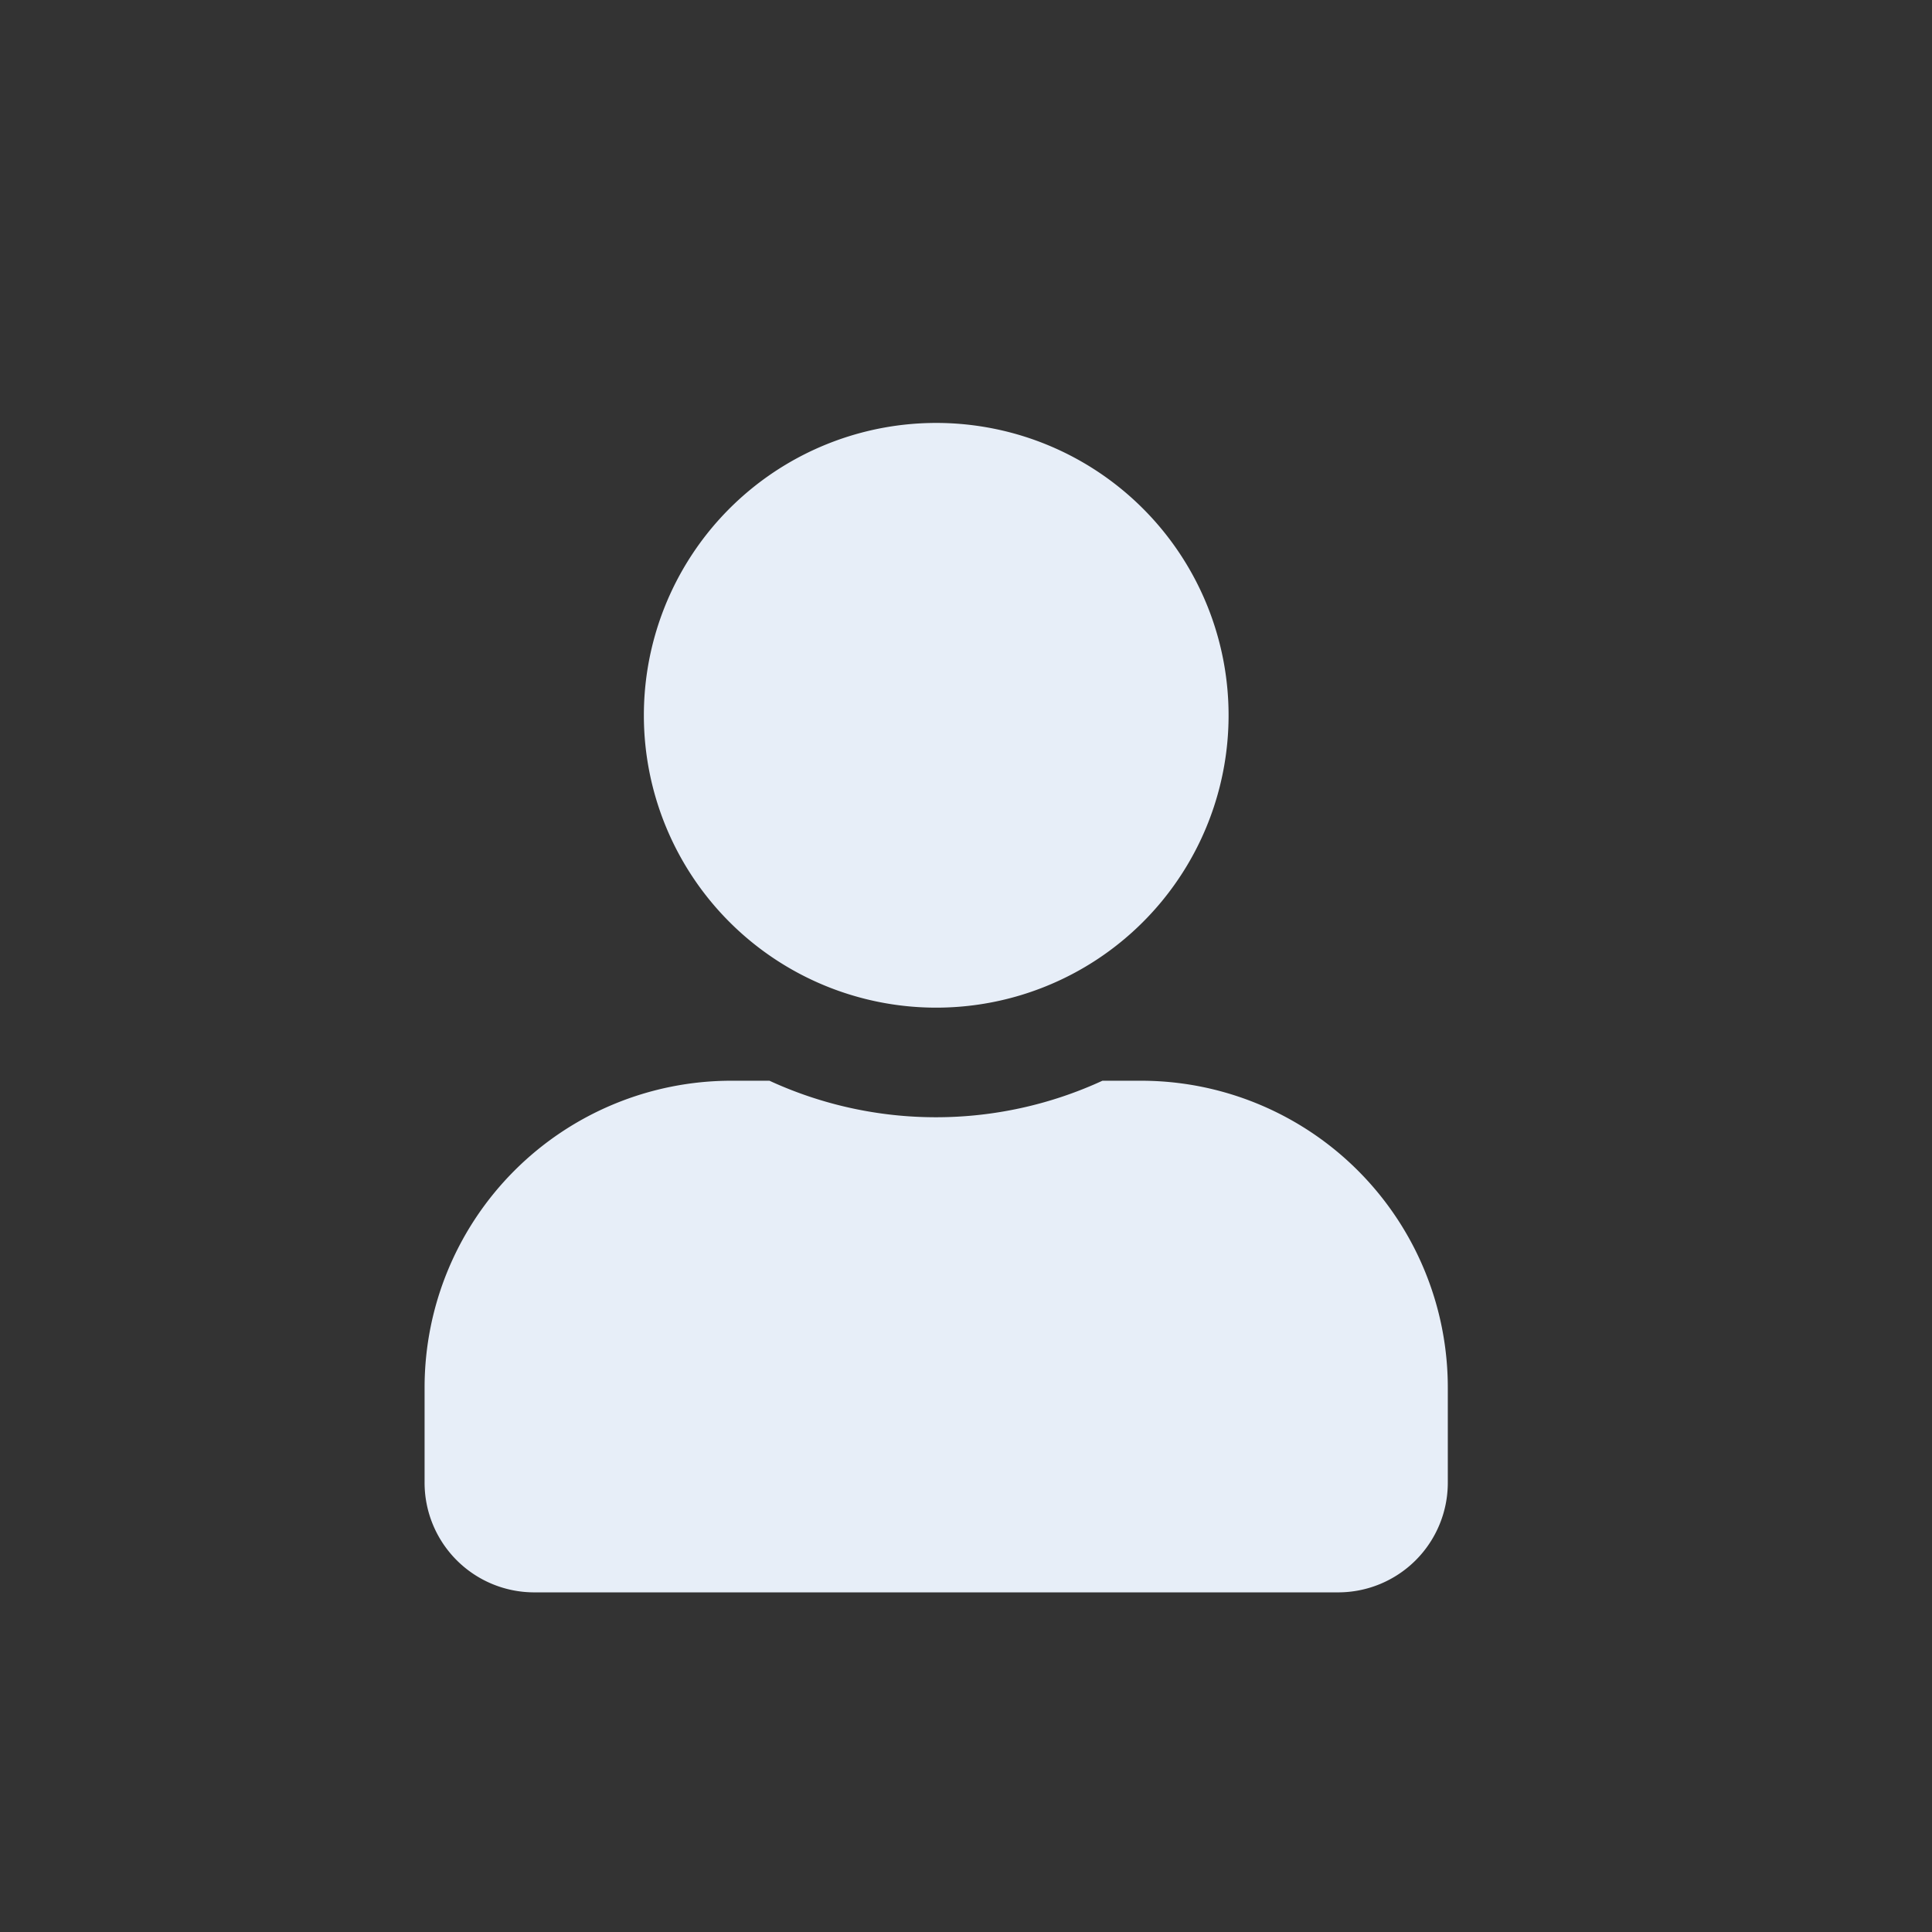 <svg xmlns="http://www.w3.org/2000/svg" width="34" height="34" viewBox="0 0 34 34">
  <rect x="0" y="0" width="34" height="34" fill="#333333" stroke="none"/>
  <g id="Group_255" data-name="Group 255" transform="translate(5037 9838)">
    <g id="Group_253" data-name="Group 253" transform="translate(-5)">
      <rect id="Rectangle_157" data-name="Rectangle 157" width="34" height="34" transform="translate(-5032 -9838)" fill="rgba(101,20,20,0)"/>
      <g id="Group_251" data-name="Group 251" transform="translate(-0.49 -2.338)">
        <rect id="Rectangle_162" data-name="Rectangle 162" width="28" height="27" transform="translate(-5028.51 -9831.662)" fill="rgba(231,238,248,0)"/>
        <path id="Icon_awesome-user" data-name="Icon awesome-user" d="M9,10.29A5.145,5.145,0,1,0,3.859,5.145,5.145,5.145,0,0,0,9,10.29Zm3.6,1.286h-.671a7,7,0,0,1-5.86,0H5.4a5.4,5.4,0,0,0-5.4,5.4v1.672A1.93,1.93,0,0,0,1.929,20.58H16.078a1.93,1.93,0,0,0,1.929-1.929V16.979A5.4,5.4,0,0,0,12.605,11.576Z" transform="translate(-5024.038 -9828.219)" fill="#e7eef8"/>
      </g>
    </g>
  </g>
</svg>
